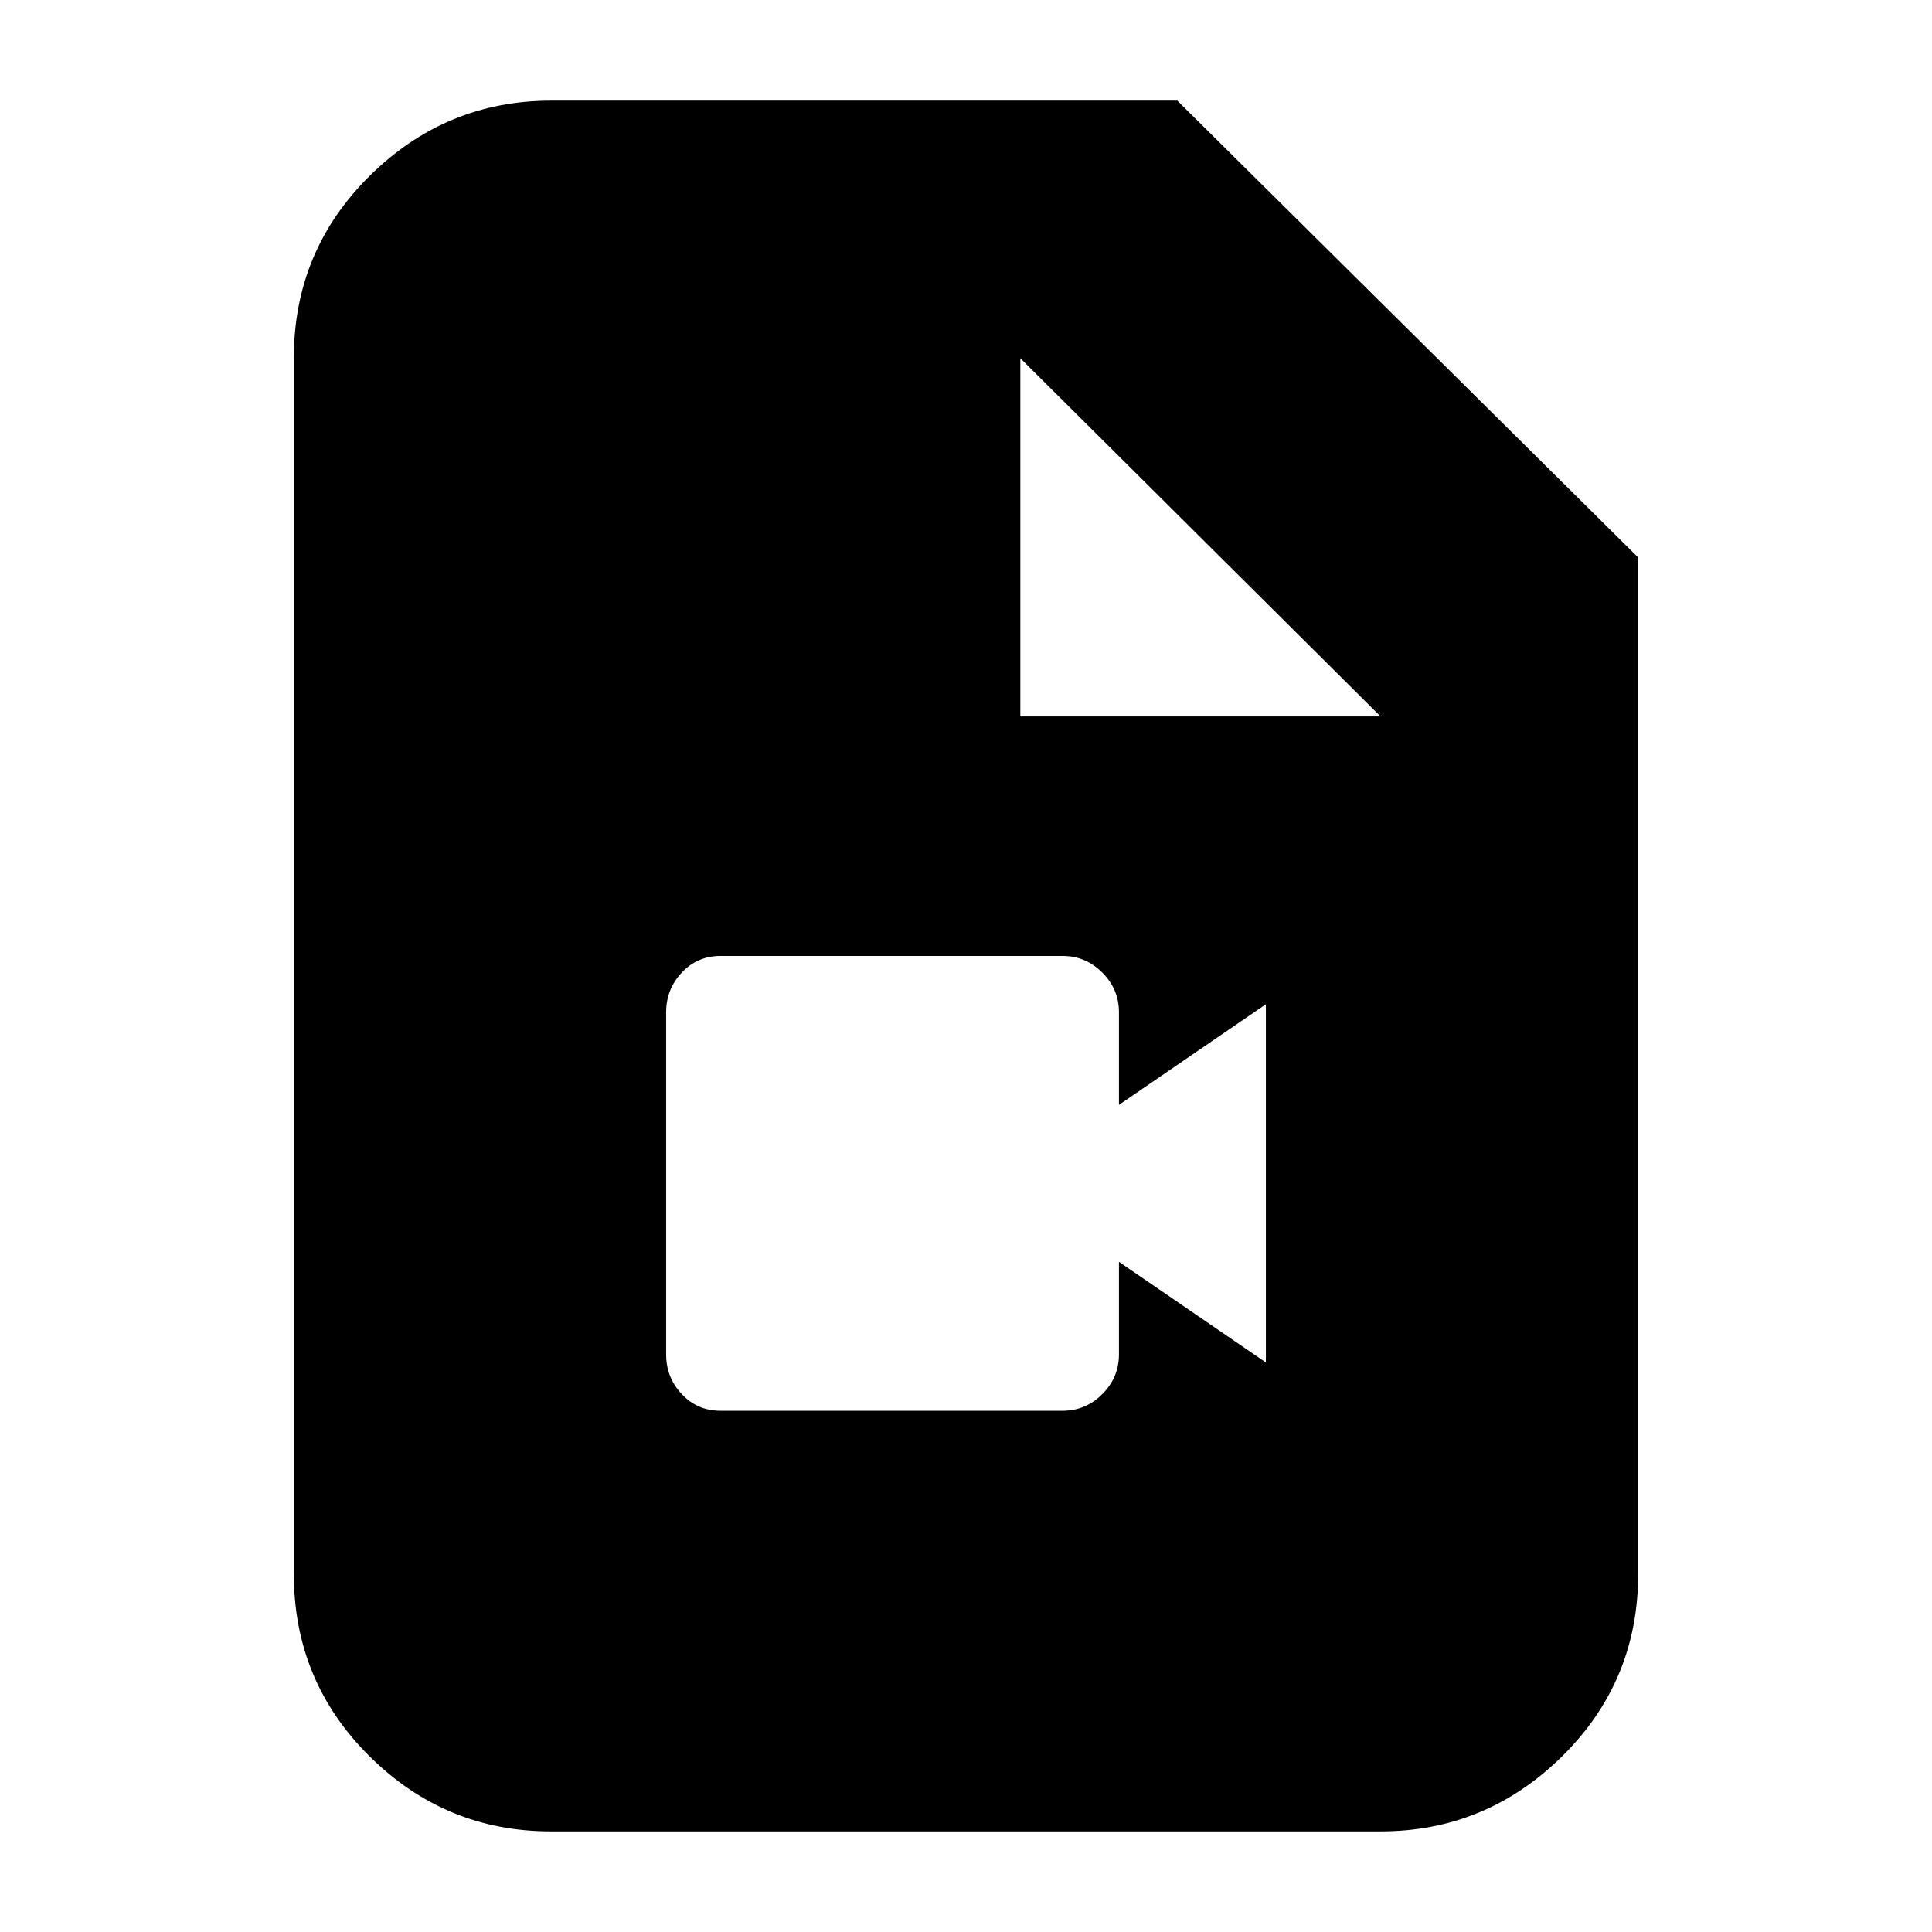 <svg xmlns="http://www.w3.org/2000/svg" height="20" viewBox="0 -960 960 960" width="20"><path d="M358-259h170q11.45 0 19.72-8.27Q556-275.55 556-287v-46l73 50v-178l-73 50v-46q0-11.45-8.28-19.73Q539.45-485 528-485H358q-11.45 0-19.23 8.27Q331-468.45 331-457v170q0 11.45 7.77 19.73Q346.55-259 358-259ZM273.72-50q-52.45 0-90.08-37.29Q146-124.58 146-178v-604q0-53.42 37.79-90.71Q221.57-910 274-910h311l229 227v505q0 53.42-37.8 90.71Q738.4-50 685.96-50H273.72ZM507-604h179L507-782v178Z"/></svg>